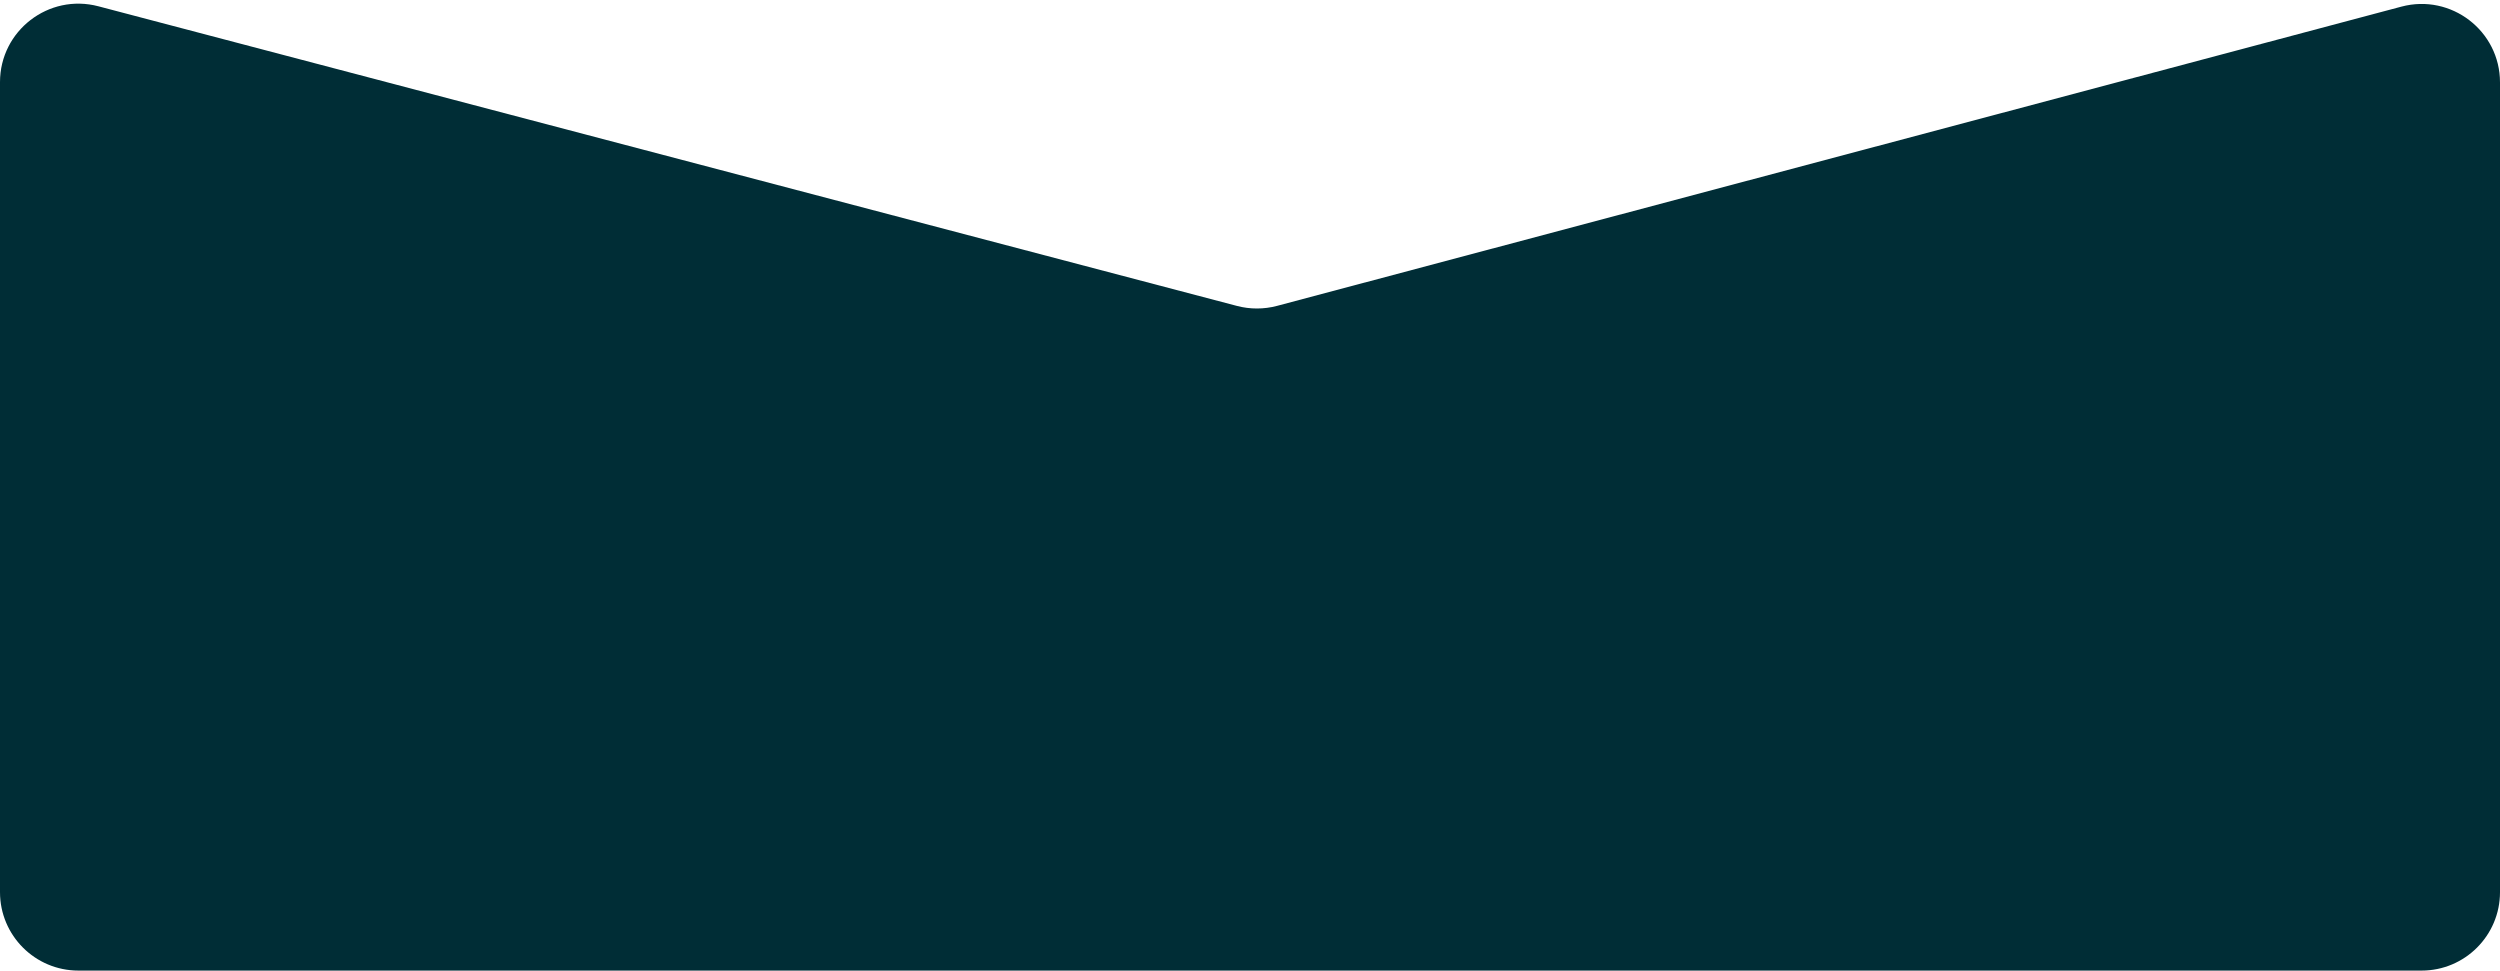 <svg width="255" height="99" viewBox="0 0 255 99" fill="none" xmlns="http://www.w3.org/2000/svg">
<path d="M126.17 31.204L10.036 0.641C4.963 -0.694 0 3.132 0 8.378V91C0 95.418 3.582 99 8 99H247C251.418 99 255 95.418 255 91V8.408C255 3.153 250.02 -0.675 244.942 0.677L130.263 31.198C128.922 31.555 127.511 31.557 126.17 31.204Z" fill="#002D36"/>
</svg>
